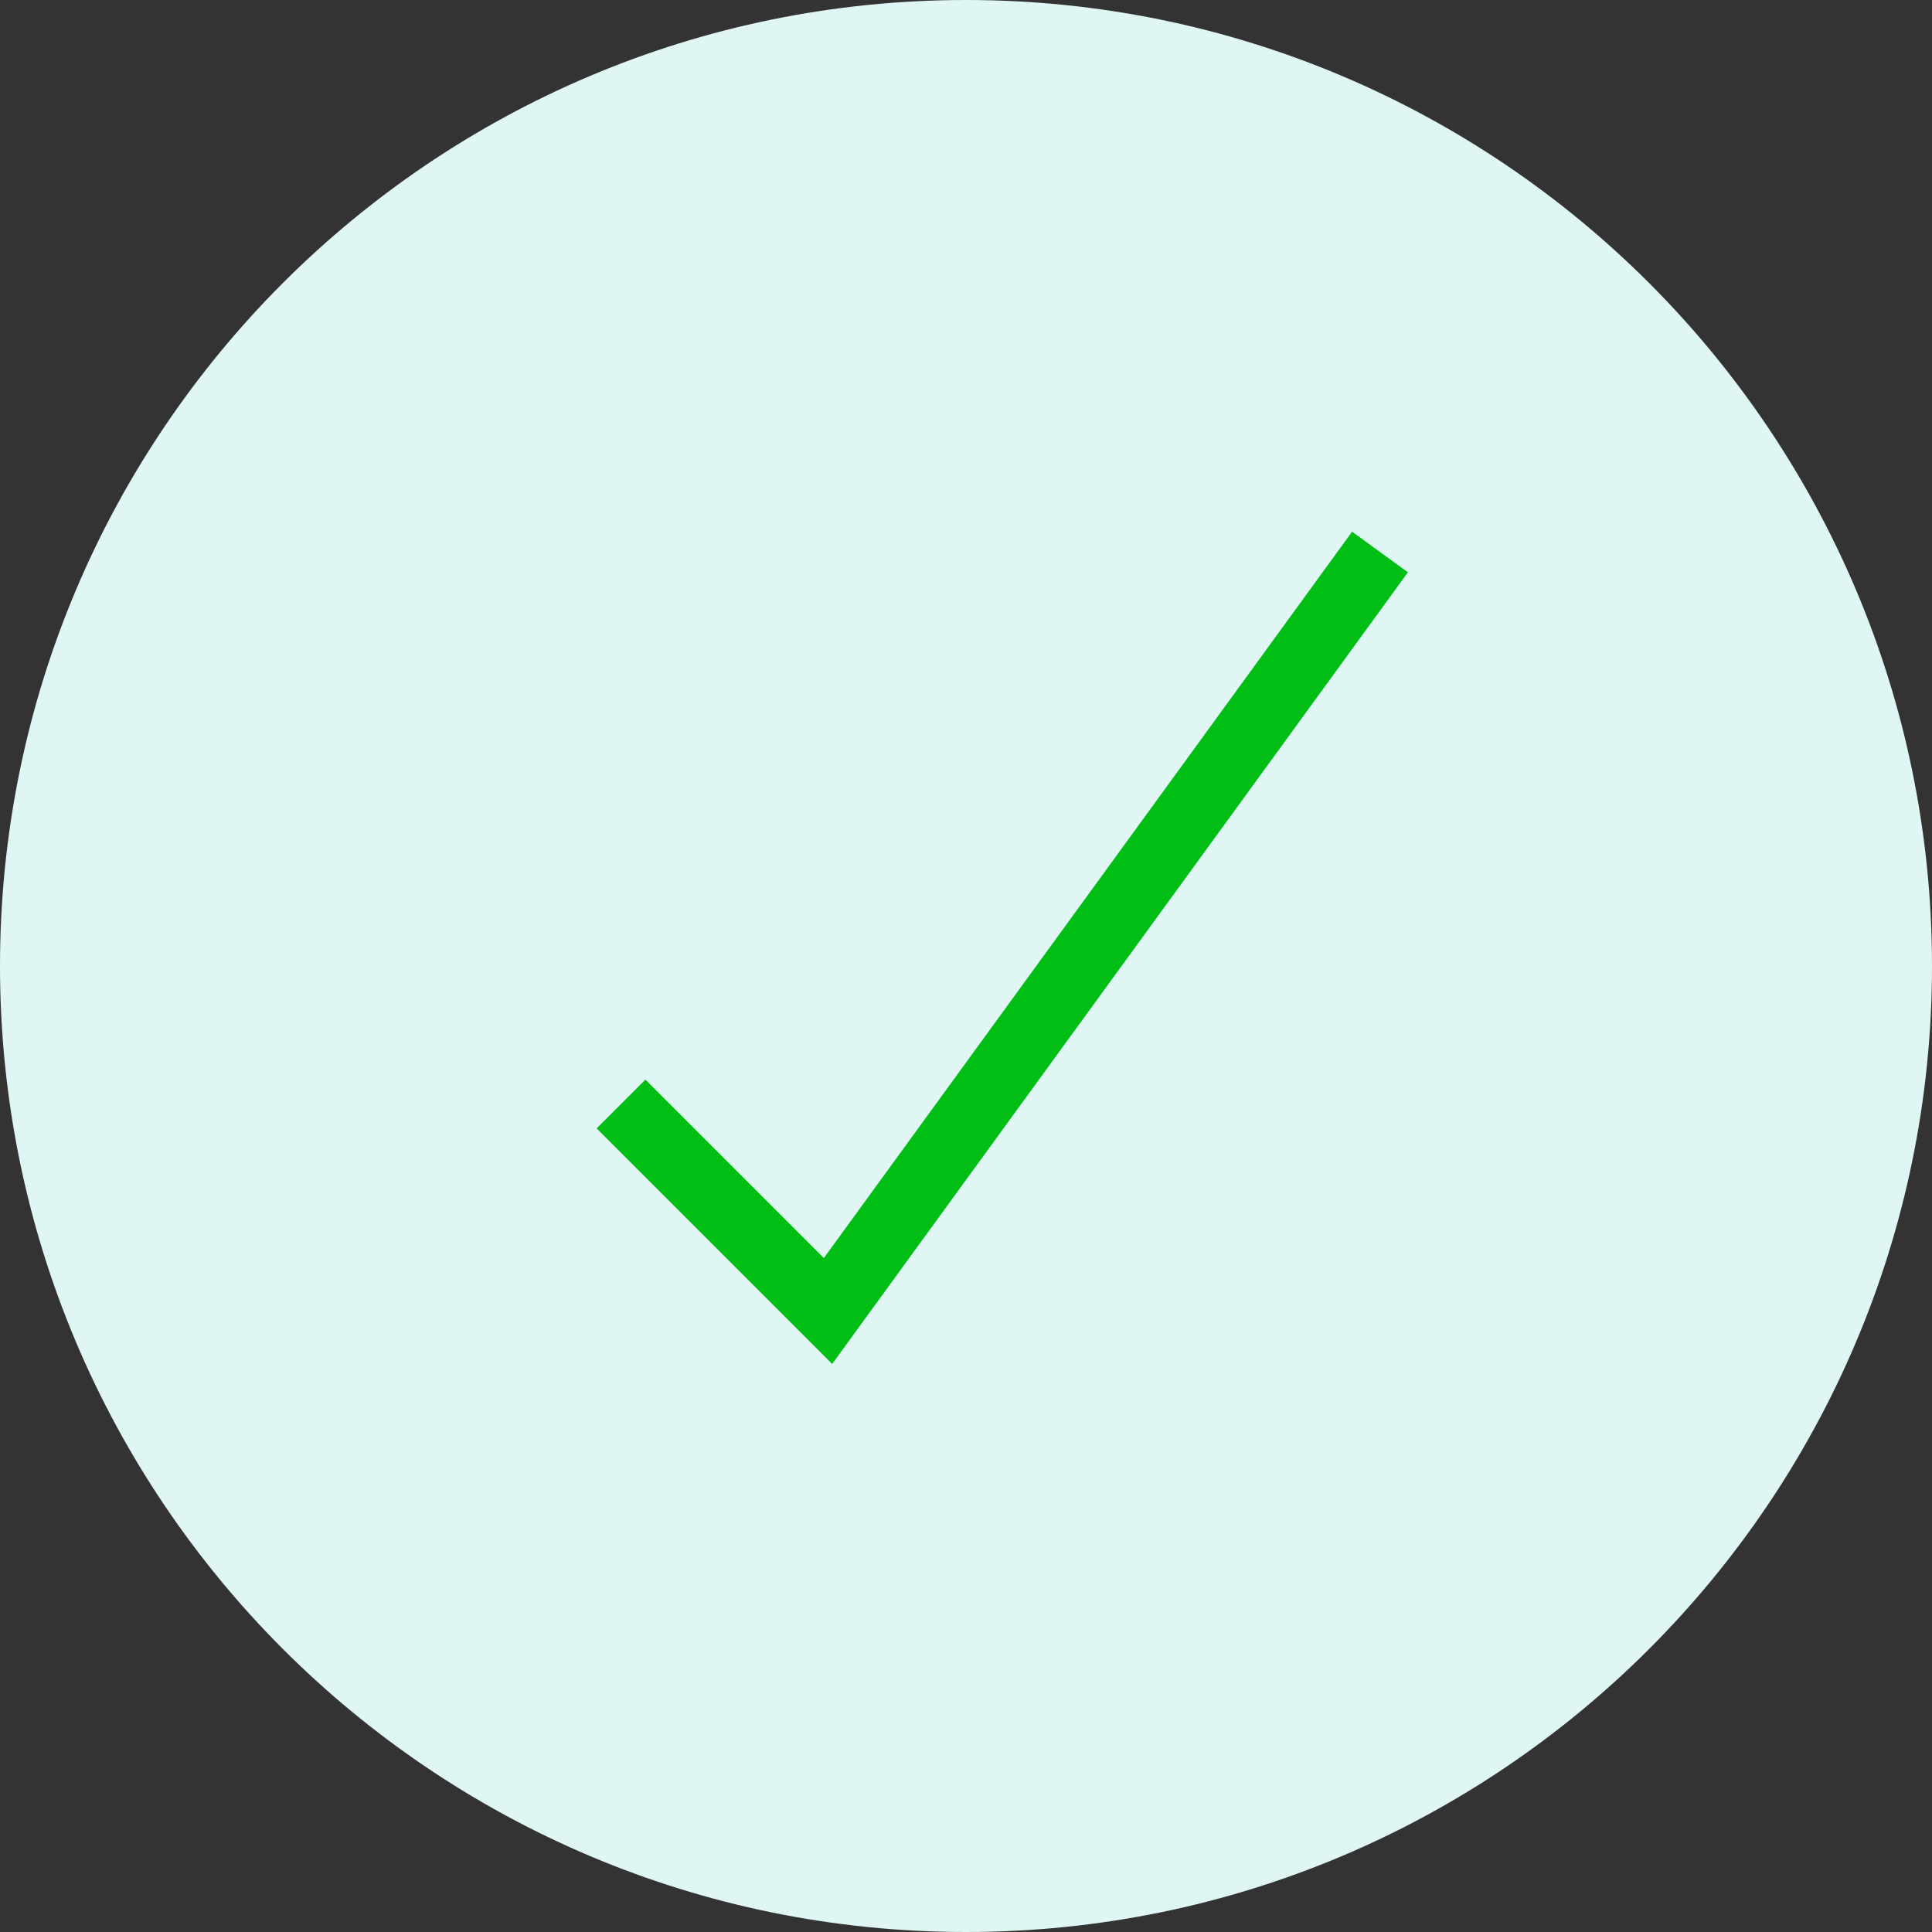 <svg width="28" height="28" viewBox="0 0 28 28" fill="none" xmlns="http://www.w3.org/2000/svg">
<rect x="0" y="0" width="28" height="28" fill="#333333" stroke="none"/>
<path d="M14 26C20.627 26 26 20.627 26 14C26 7.373 20.627 2 14 2C7.373 2 2 7.373 2 14C2 20.627 7.373 26 14 26Z" fill="#DFF6F4" stroke="#DFF6F4" stroke-width="4" stroke-linecap="round" stroke-linejoin="round"/>
<path d="M9 16L12 19L20 8" stroke="#00BE13"/>
</svg>
